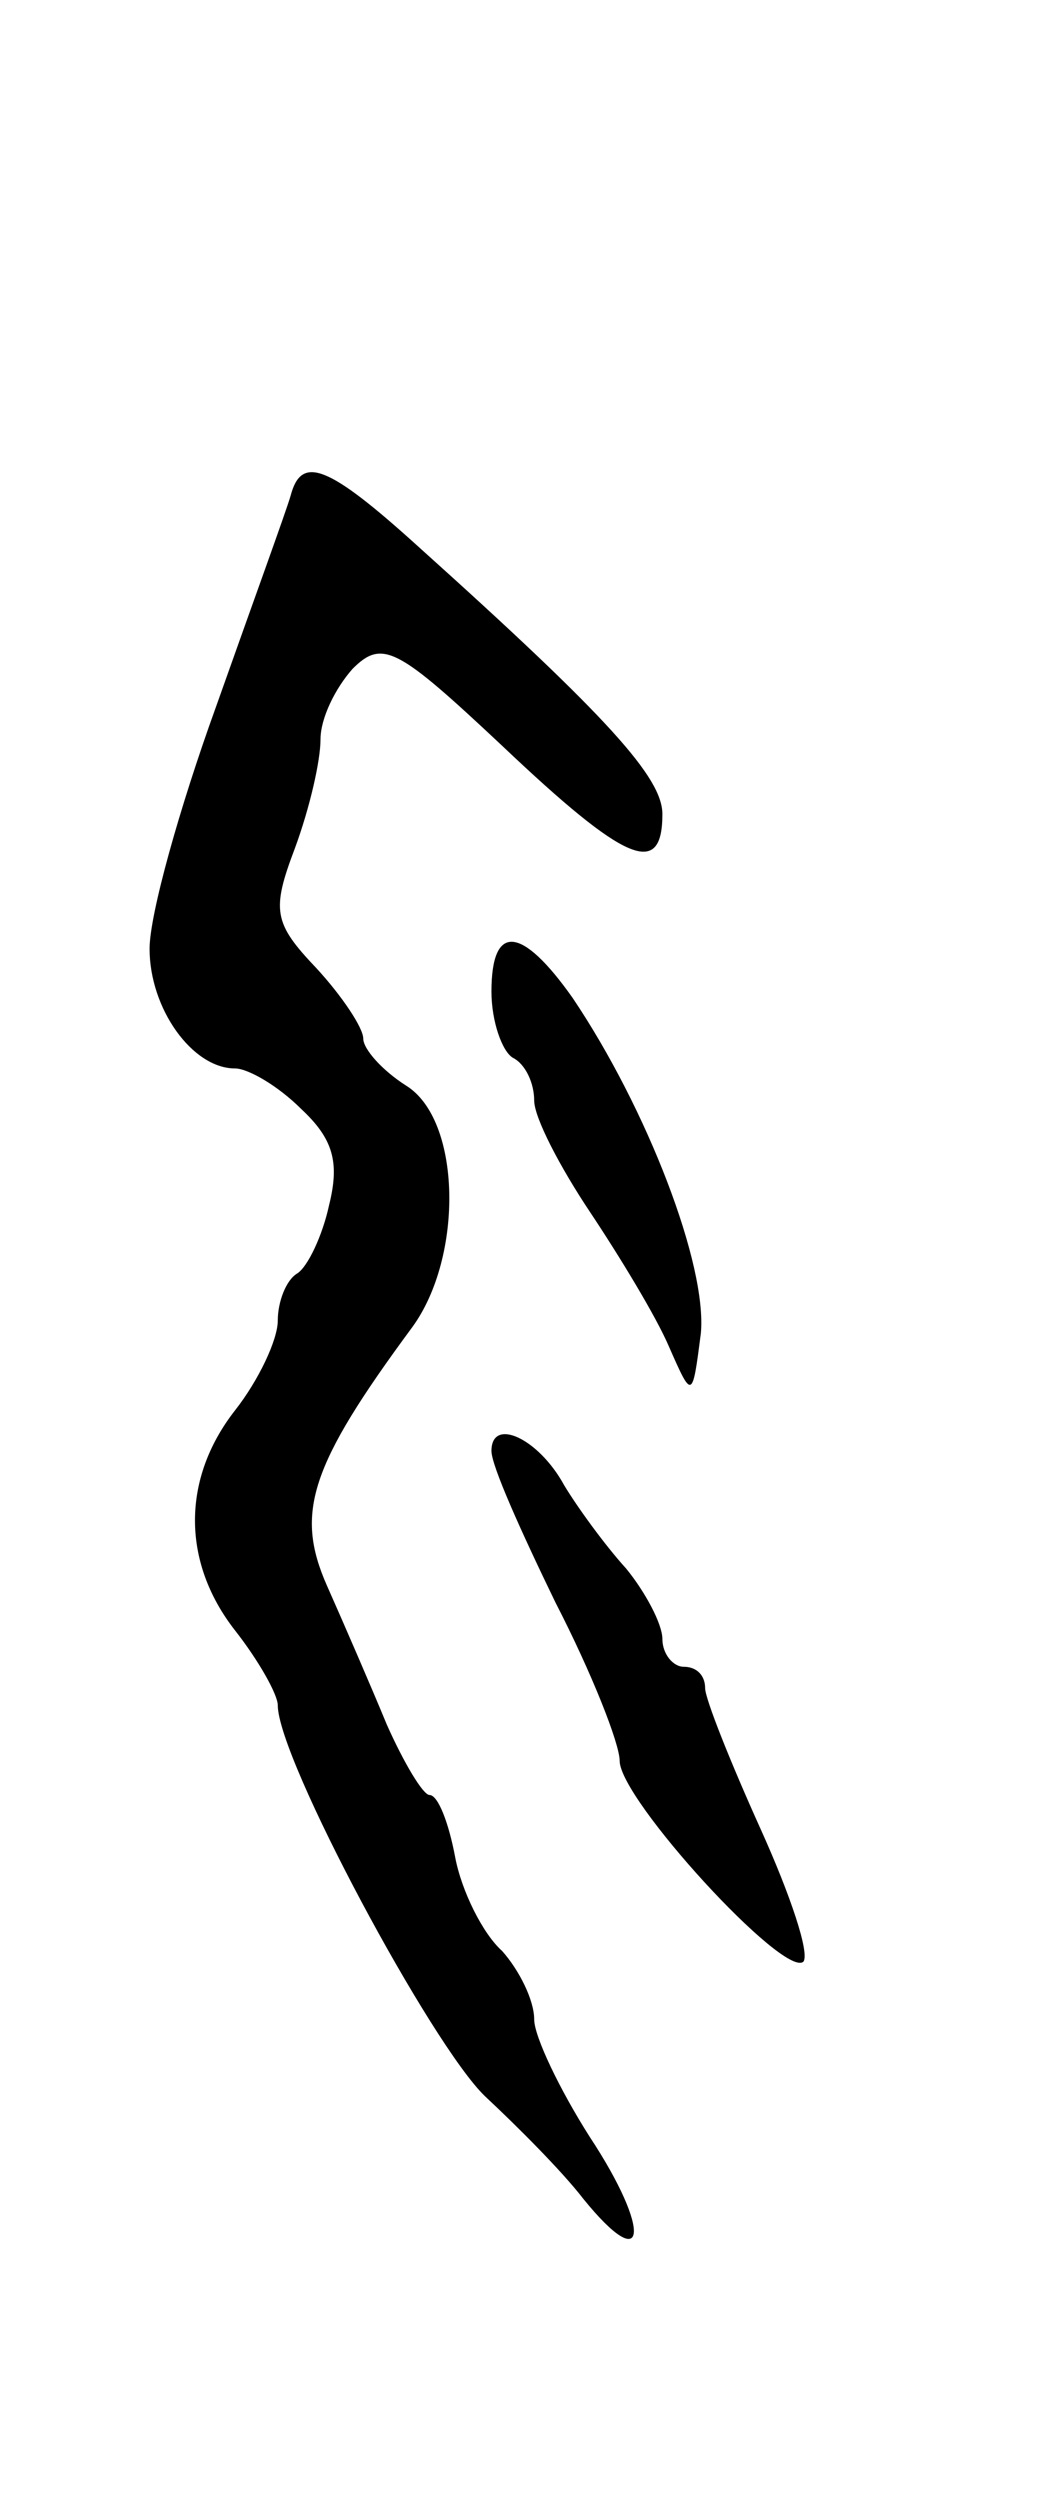 <svg version="1.0" xmlns="http://www.w3.org/2000/svg"
 width="49pt" height="117pt" viewBox="0 0 49 117"
 preserveAspectRatio="xMidYMid meet">
<g transform="translate(0,117) scale(0.1,-0.1)"
fill="#000000" stroke="none">
<path d="M136 938 c-2 -7 -18 -51 -35 -99 -17 -47 -31 -97 -31 -113 0 -28 20
-56 40 -56 6 0 20 -8 31 -19 15 -14 18 -25 13 -45 -3 -14 -10 -29 -15 -32 -5
-3 -9 -13 -9 -22 0 -9 -9 -28 -20 -42 -25 -32 -25 -71 0 -103 11 -14 20 -30
20 -35 0 -25 72 -159 97 -183 15 -14 36 -35 46 -48 30 -37 32 -15 3 29 -14 22
-26 47 -26 55 0 9 -7 23 -15 32 -9 8 -19 28 -22 44 -3 16 -8 29 -12 29 -3 0
-12 15 -20 33 -7 17 -20 47 -28 65 -15 34 -8 56 40 121 24 33 23 97 -3 113
-11 7 -20 17 -20 22 0 5 -10 20 -22 33 -20 21 -21 27 -10 56 7 19 12 41 12 51
0 10 7 24 15 33 14 14 21 10 70 -36 58 -55 75 -62 75 -32 0 17 -25 45 -114
125 -43 39 -55 43 -60 24z"/>
<path d="M230 706 c0 -14 5 -28 10 -31 6 -3 10 -12 10 -20 0 -8 12 -31 26 -52
14 -21 31 -49 37 -63 11 -25 11 -25 15 6 3 32 -25 105 -60 157 -24 34 -38 35
-38 3z"/>
<path d="M230 491 c0 -7 14 -38 30 -71 17 -33 30 -66 30 -74 0 -18 77 -102 86
-94 3 4 -6 31 -20 62 -14 31 -26 61 -26 66 0 6 -4 10 -10 10 -5 0 -10 6 -10
13 0 7 -8 22 -17 33 -10 11 -23 29 -29 39 -12 22 -34 32 -34 16z"/>
</g>
</svg>
